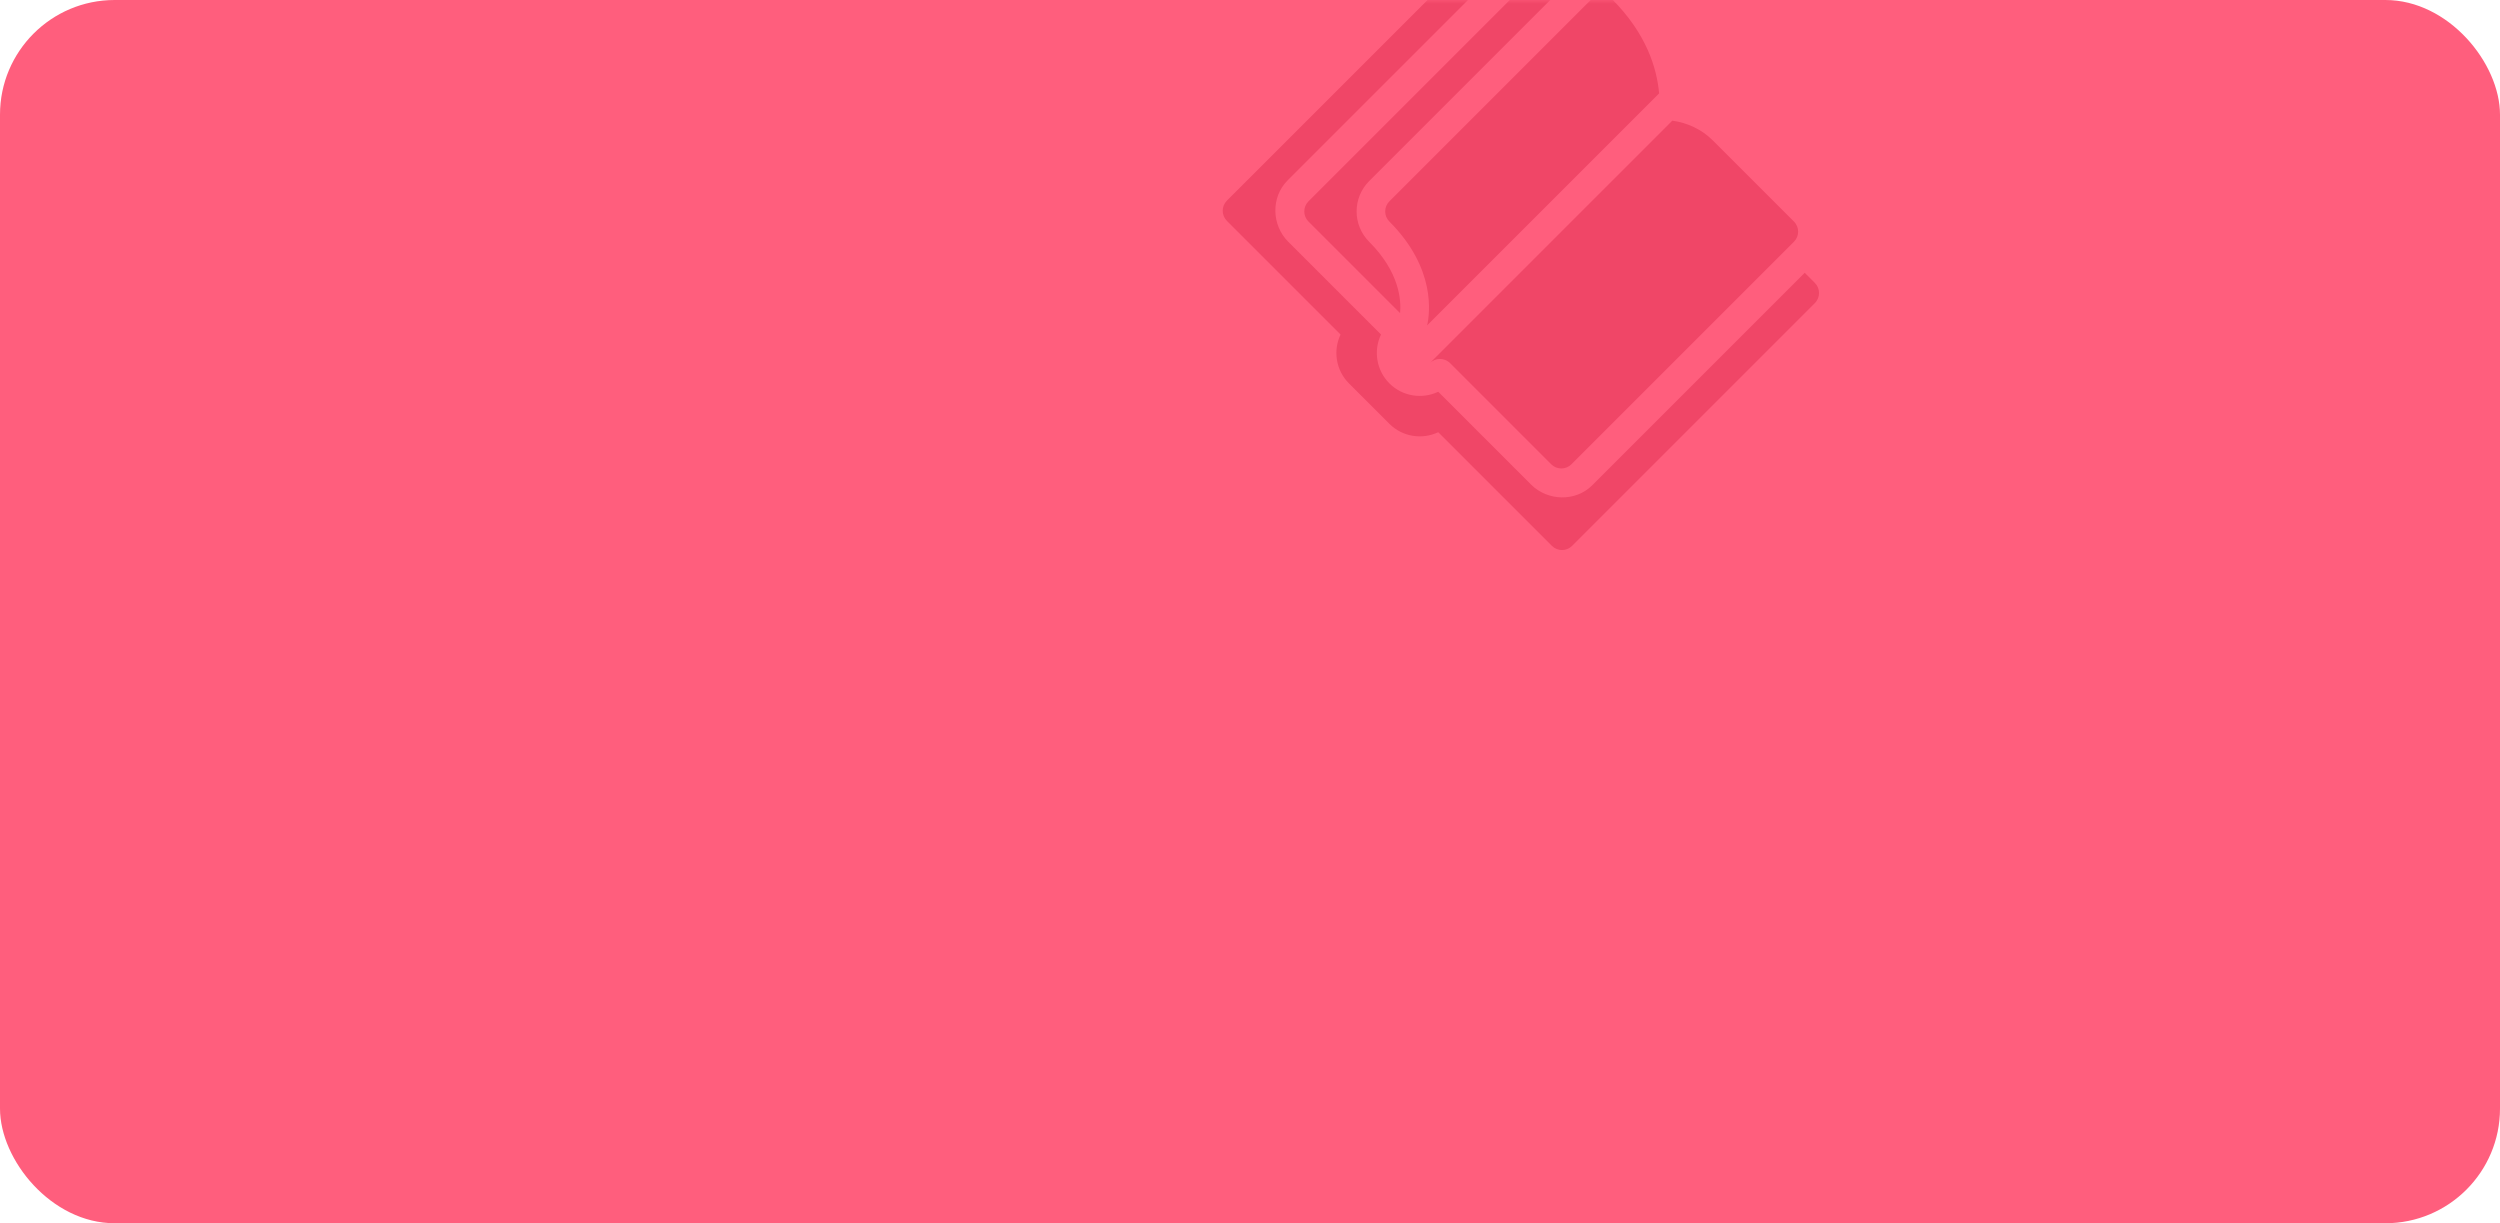 <svg width="327" height="160" viewBox="0 0 327 160" fill="none" xmlns="http://www.w3.org/2000/svg">
<rect width="327" height="160" rx="15" fill="#FF5E7D"/>
<mask id="mask0_0_456" style="mask-type:luminance" maskUnits="userSpaceOnUse" x="0" y="0" width="327" height="160">
<rect width="327" height="160" rx="15" fill="white"/>
</mask>
<g mask="url(#mask0_0_456)">
<path fill-rule="evenodd" clip-rule="evenodd" d="M236.058 35.681L237.381 37.003C238.113 37.735 238.113 38.918 237.381 39.649L205.632 71.398C204.901 72.129 203.718 72.129 202.987 71.398L188.121 56.532C186.034 57.526 183.457 57.16 181.732 55.435L176.441 50.144C174.716 48.419 174.351 45.842 175.344 43.756L160.478 28.89C159.747 28.159 159.747 26.975 160.478 26.244L192.227 -5.505C192.958 -6.236 194.142 -6.236 194.873 -5.505L196.196 -4.182L168.415 23.598C166.227 25.787 166.315 29.435 168.504 31.624L180.636 43.756C179.642 45.842 180.008 48.419 181.732 50.144C183.457 51.869 186.034 52.234 188.121 51.241L200.253 63.373C202.441 65.561 206.09 65.649 208.278 63.461L236.058 35.681ZM217.014 12.217L186.67 42.56C187.019 41.033 187.851 35.097 181.732 28.978C181.001 28.247 181.001 27.063 181.732 26.332L208.19 -0.125C208.921 -0.857 210.104 -0.857 210.836 -0.125C215.325 4.364 216.713 8.855 217.014 12.217ZM189.67 47.498L202.898 60.727C203.63 61.458 204.813 61.458 205.544 60.727L234.647 31.624C235.379 30.892 235.379 29.709 234.647 28.978L224.064 18.395C222.57 16.9 220.687 16.052 218.739 15.783L187.024 47.498C187.754 46.768 188.94 46.768 189.67 47.498ZM200.253 -2.771C200.984 -3.502 202.167 -3.502 202.898 -2.771L204.221 -1.448L179.087 23.686C176.898 25.875 176.898 29.435 179.087 31.624C183.092 35.629 183.287 39.32 183.13 40.959L171.149 28.978C170.418 28.247 170.418 27.063 171.149 26.332L200.253 -2.771Z" fill="#F04667"/>
</g>
</svg>
